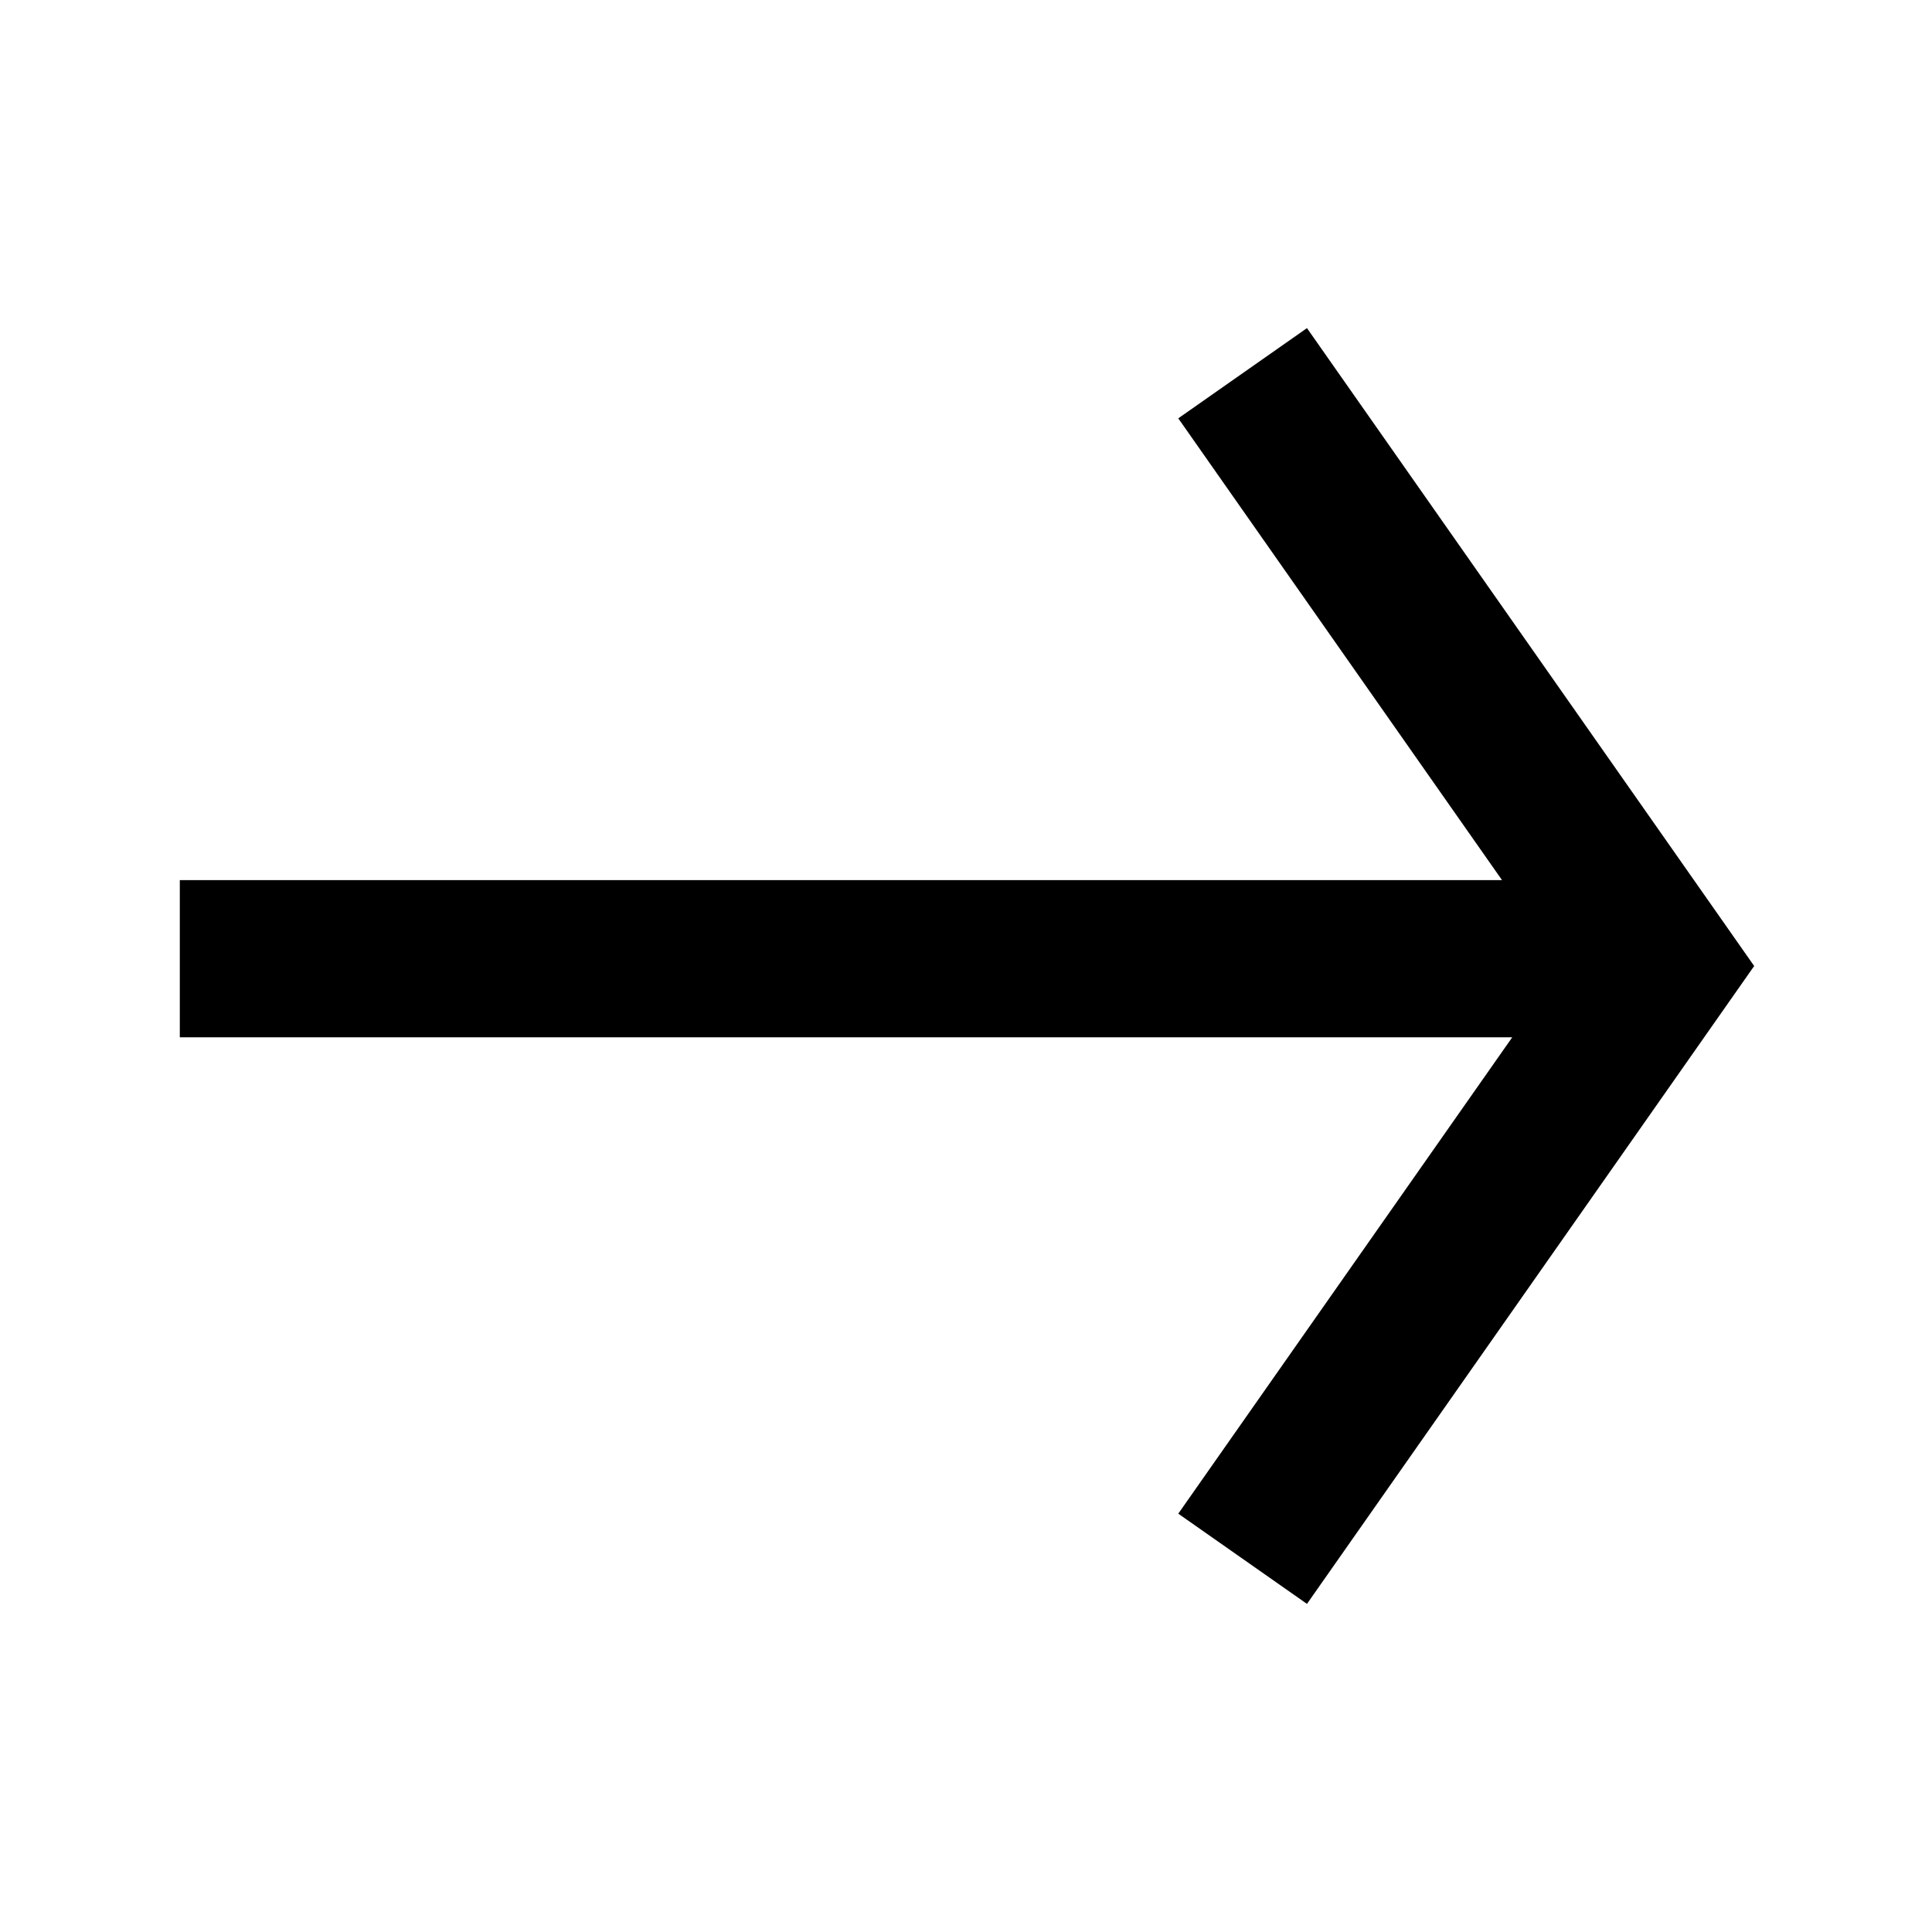 <?xml version="1.0" encoding="UTF-8" standalone="no"?>
<!-- Created with Inkscape (http://www.inkscape.org/) -->

<svg
   xmlns:dc="http://purl.org/dc/elements/1.1/"
   xmlns:cc="http://creativecommons.org/ns#"
   xmlns:rdf="http://www.w3.org/1999/02/22-rdf-syntax-ns#"
   xmlns:svg="http://www.w3.org/2000/svg"
   xmlns="http://www.w3.org/2000/svg"
   xmlns:sodipodi="http://sodipodi.sourceforge.net/DTD/sodipodi-0.dtd"
   xmlns:inkscape="http://www.inkscape.org/namespaces/inkscape"
   width="100"
   height="100"
   id="svg2"
   version="1.1"
   inkscape:version="0.48.4 r9939"
   sodipodi:docname="right_arrow.svg">
  <defs
     id="defs4" />
  <sodipodi:namedview
     id="base"
     pagecolor="#ffffff"
     bordercolor="#666666"
     borderopacity="1.0"
     inkscape:pageopacity="0.0"
     inkscape:pageshadow="2"
     inkscape:zoom="6.19"
     inkscape:cx="39.06436"
     inkscape:cy="50.010758"
     inkscape:document-units="px"
     inkscape:current-layer="layer1"
     showgrid="true"
     inkscape:window-width="1569"
     inkscape:window-height="927"
     inkscape:window-x="177"
     inkscape:window-y="46"
     inkscape:window-maximized="0"
     inkscape:snap-grids="true"
     inkscape:snap-page="true">
    <inkscape:grid
       type="xygrid"
       id="grid2984"
       empspacing="5"
       visible="true"
       enabled="true"
       snapvisiblegridlinesonly="true" />
  </sodipodi:namedview>
  <g
     inkscape:label="Layer 1"
     inkscape:groupmode="layer"
     id="layer1"
     transform="translate(0,-952.362)">
    <path
       id="path3002"
       style="fill:none;stroke:#000000;stroke-width:8.135;stroke-linecap:butt;stroke-linejoin:miter;stroke-miterlimit:4;stroke-opacity:1;stroke-dasharray:none"
       d="m 64.318,971.68 c 21.51,30.682 21.51,30.682 21.51,30.682 -21.51,30.682 -21.51,30.682 -21.51,30.682 M 9.307,1001.984 c 77.246,0 77.246,0 77.246,0" />
  </g>
</svg>
